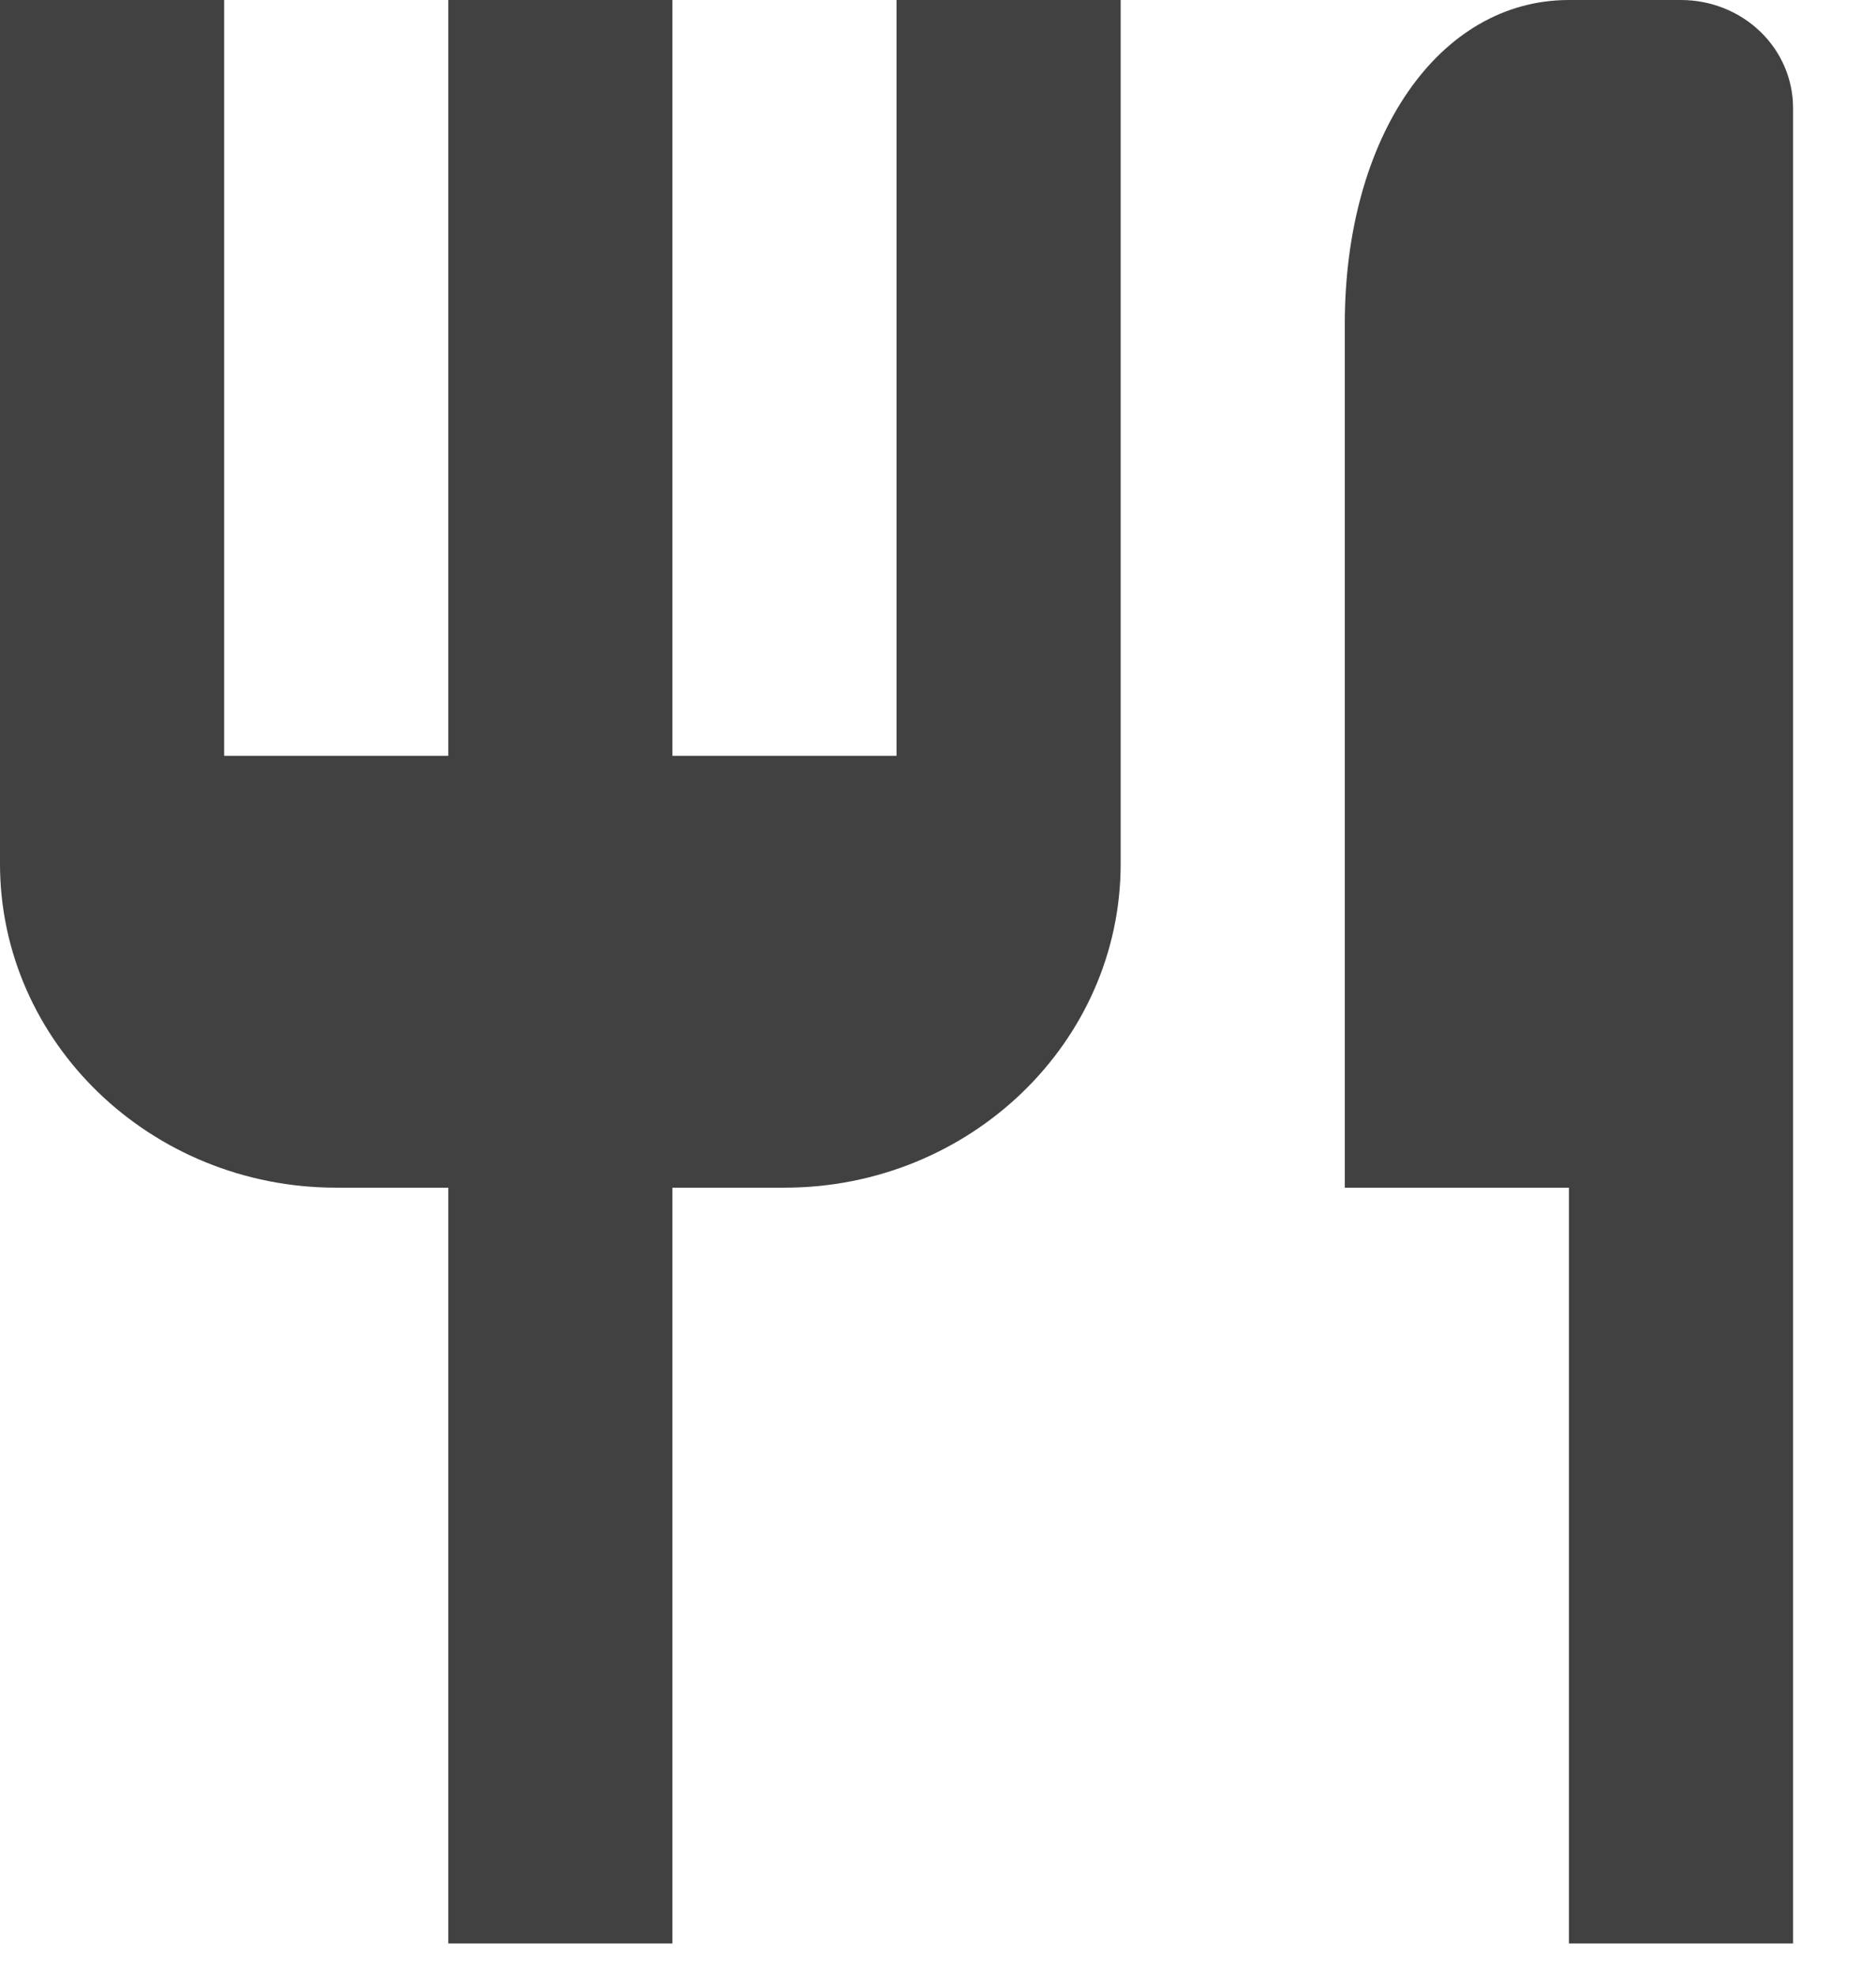 <svg width="19" height="20" viewBox="0 0 19 20" fill="none" xmlns="http://www.w3.org/2000/svg">
<path d="M9.08 7.651H6.81V0H4.54V7.651H2.27V0H0V8.744C0 10.552 1.528 12.023 3.405 12.023H4.54V19.674H6.81V12.023H7.945C9.822 12.023 11.35 10.552 11.35 8.744V0H9.08V7.651ZM17.025 0H15.89C14.575 0 13.62 1.379 13.62 3.279V12.023H15.89V19.674H18.16V1.093C18.16 0.803 18.041 0.525 17.828 0.32C17.615 0.115 17.326 0 17.025 0Z" fill="#414141"/>
</svg>

